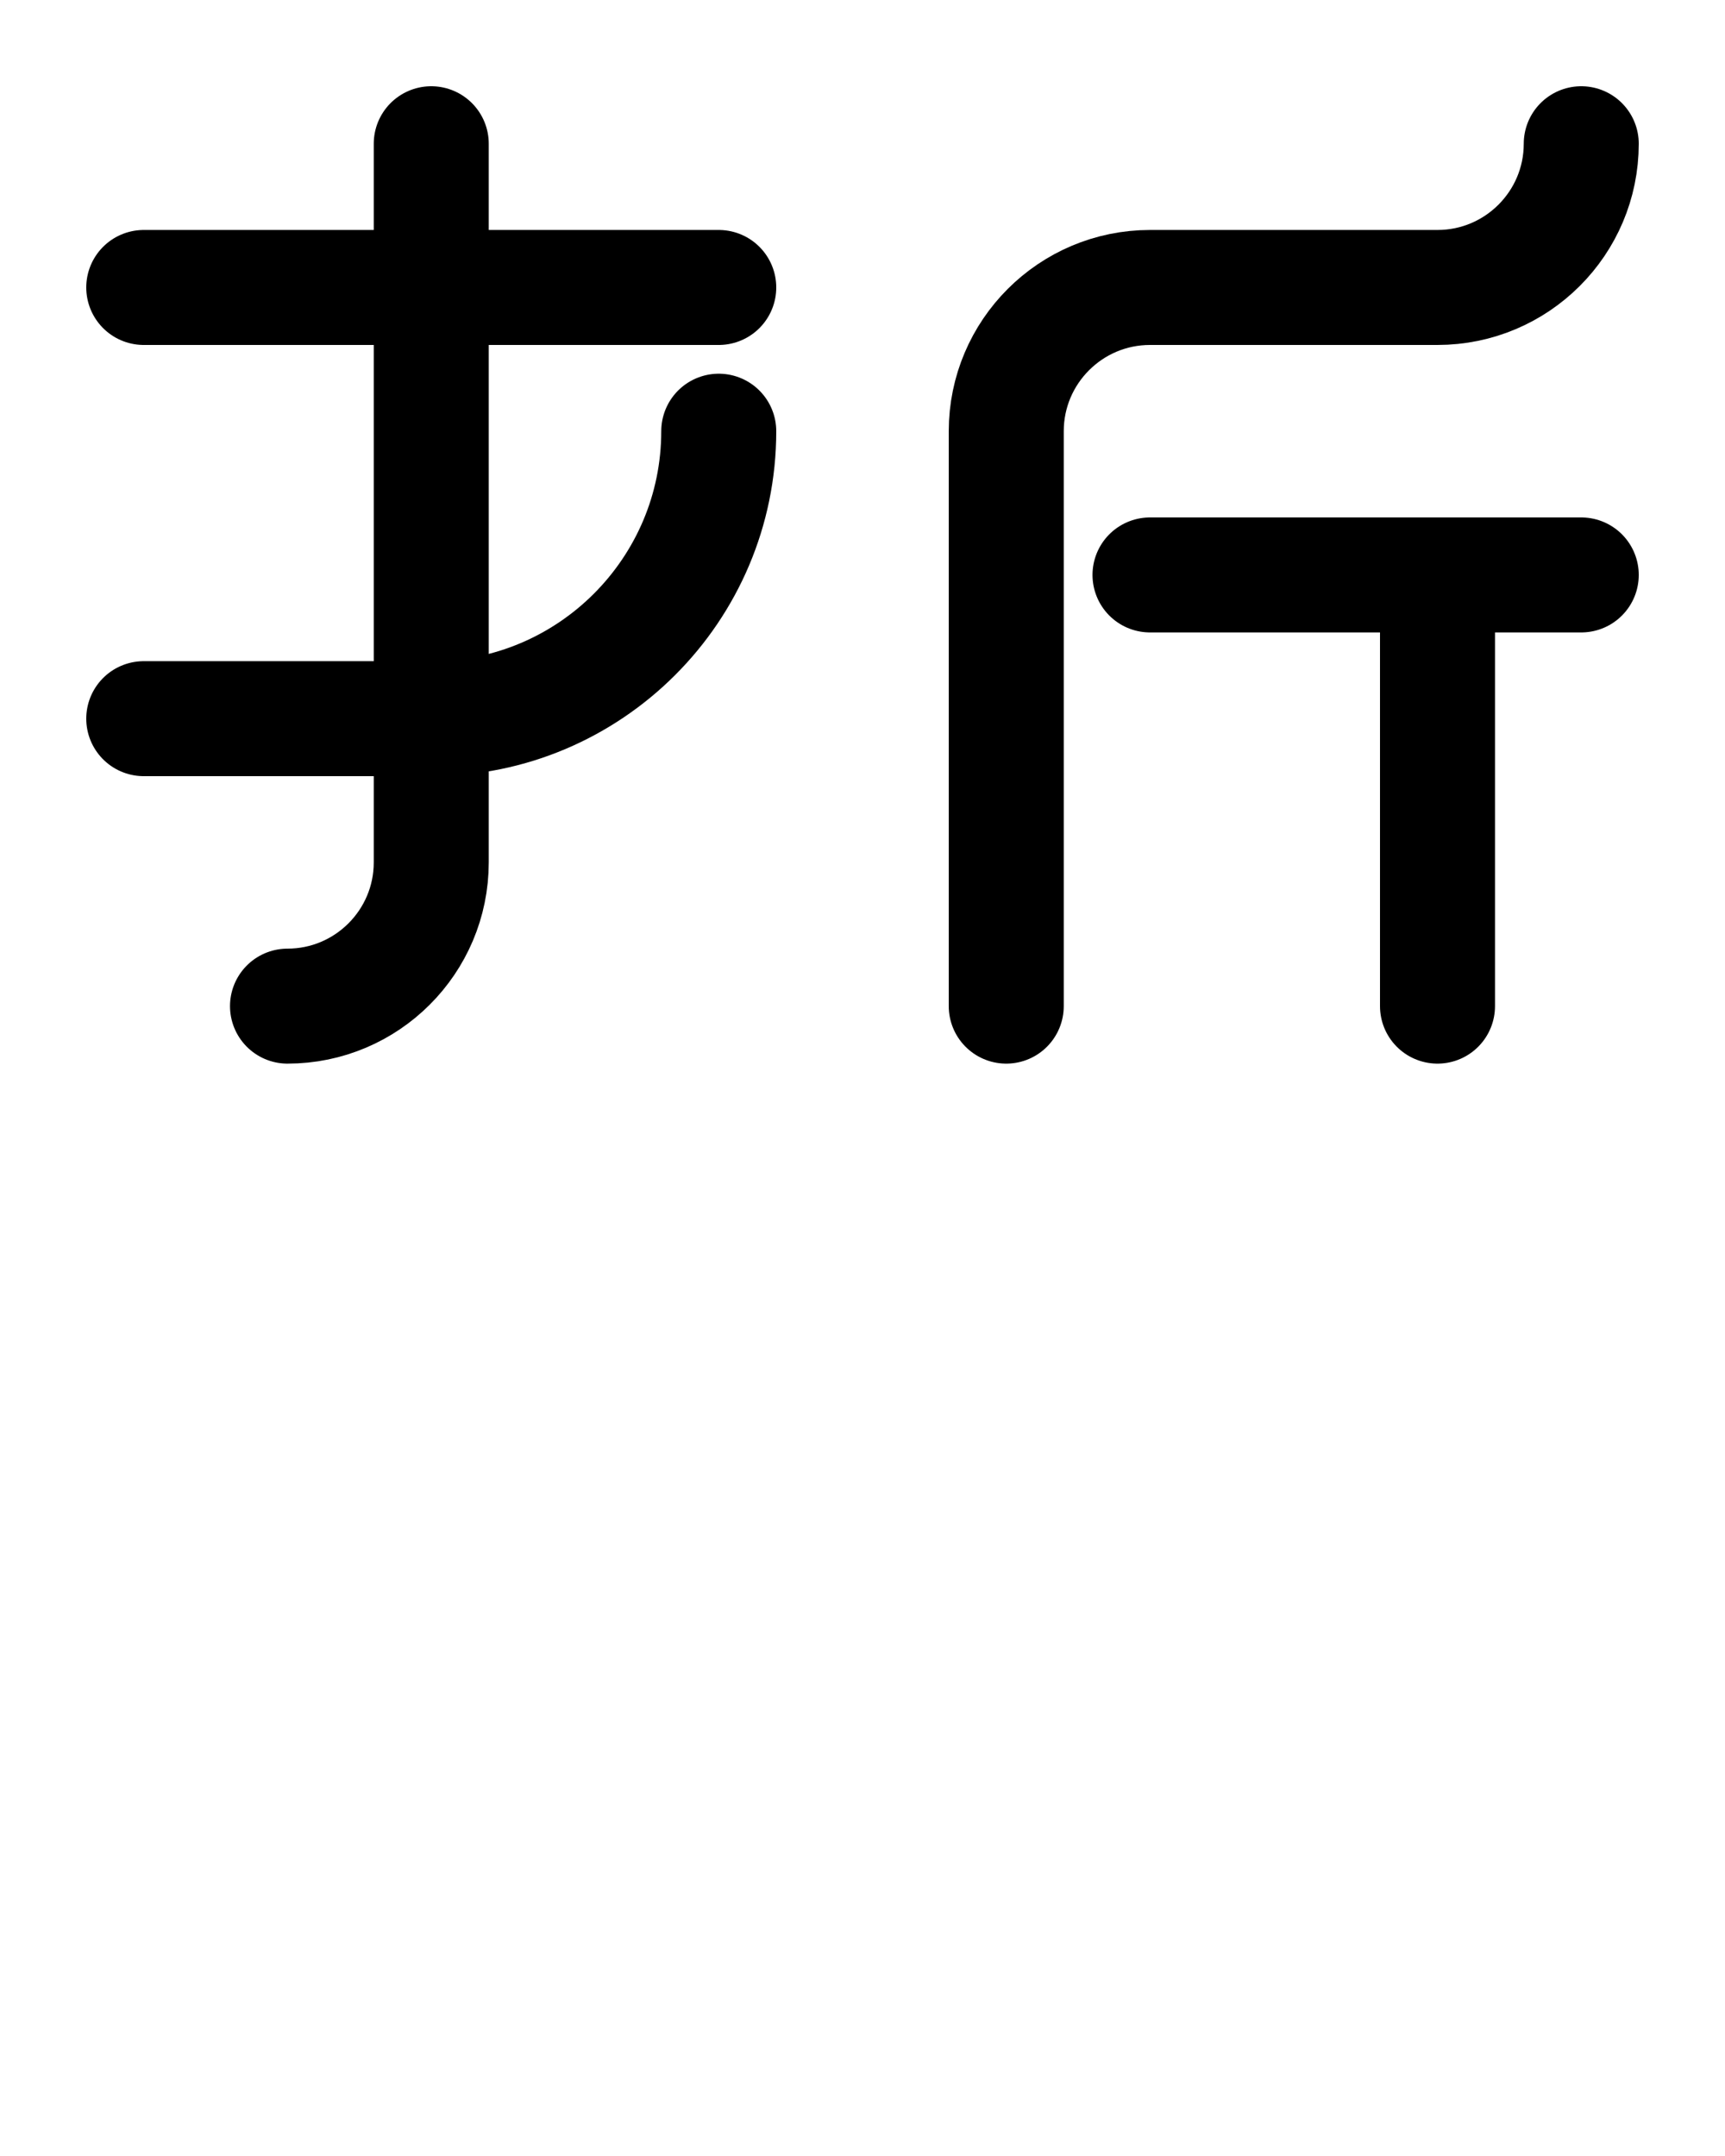 <?xml version="1.0" encoding="utf-8"?>
<!-- Generator: Adobe Illustrator 26.0.0, SVG Export Plug-In . SVG Version: 6.00 Build 0)  -->
<svg version="1.1" id="图层_1" xmlns="http://www.w3.org/2000/svg" xmlns:xlink="http://www.w3.org/1999/xlink" x="0px" y="0px"
	 viewBox="0 0 720 900" style="enable-background:new 0 0 720 900;" xml:space="preserve">
<style type="text/css">
	.st0{fill:none;stroke:#000000;stroke-width:48;stroke-linecap:round;stroke-linejoin:round;stroke-miterlimit:10;}
</style>
<path class="st0" d="M180,60v300c0,33.1-26.9,60-60,60"/>
<path class="st0" d="M300,180c0,66.2-53.8,120-120,120H60"/>
<path class="st0" d="M660,60c0,33.1-26.9,60-60,60H480c-33.1,0-60,26.9-60,60v240"/>
<path class="st0" d="M480,240h180"/>
<path class="st0" d="M600,240v180"/>
<line class="st0" x1="60" y1="120" x2="300" y2="120"/>
</svg>
